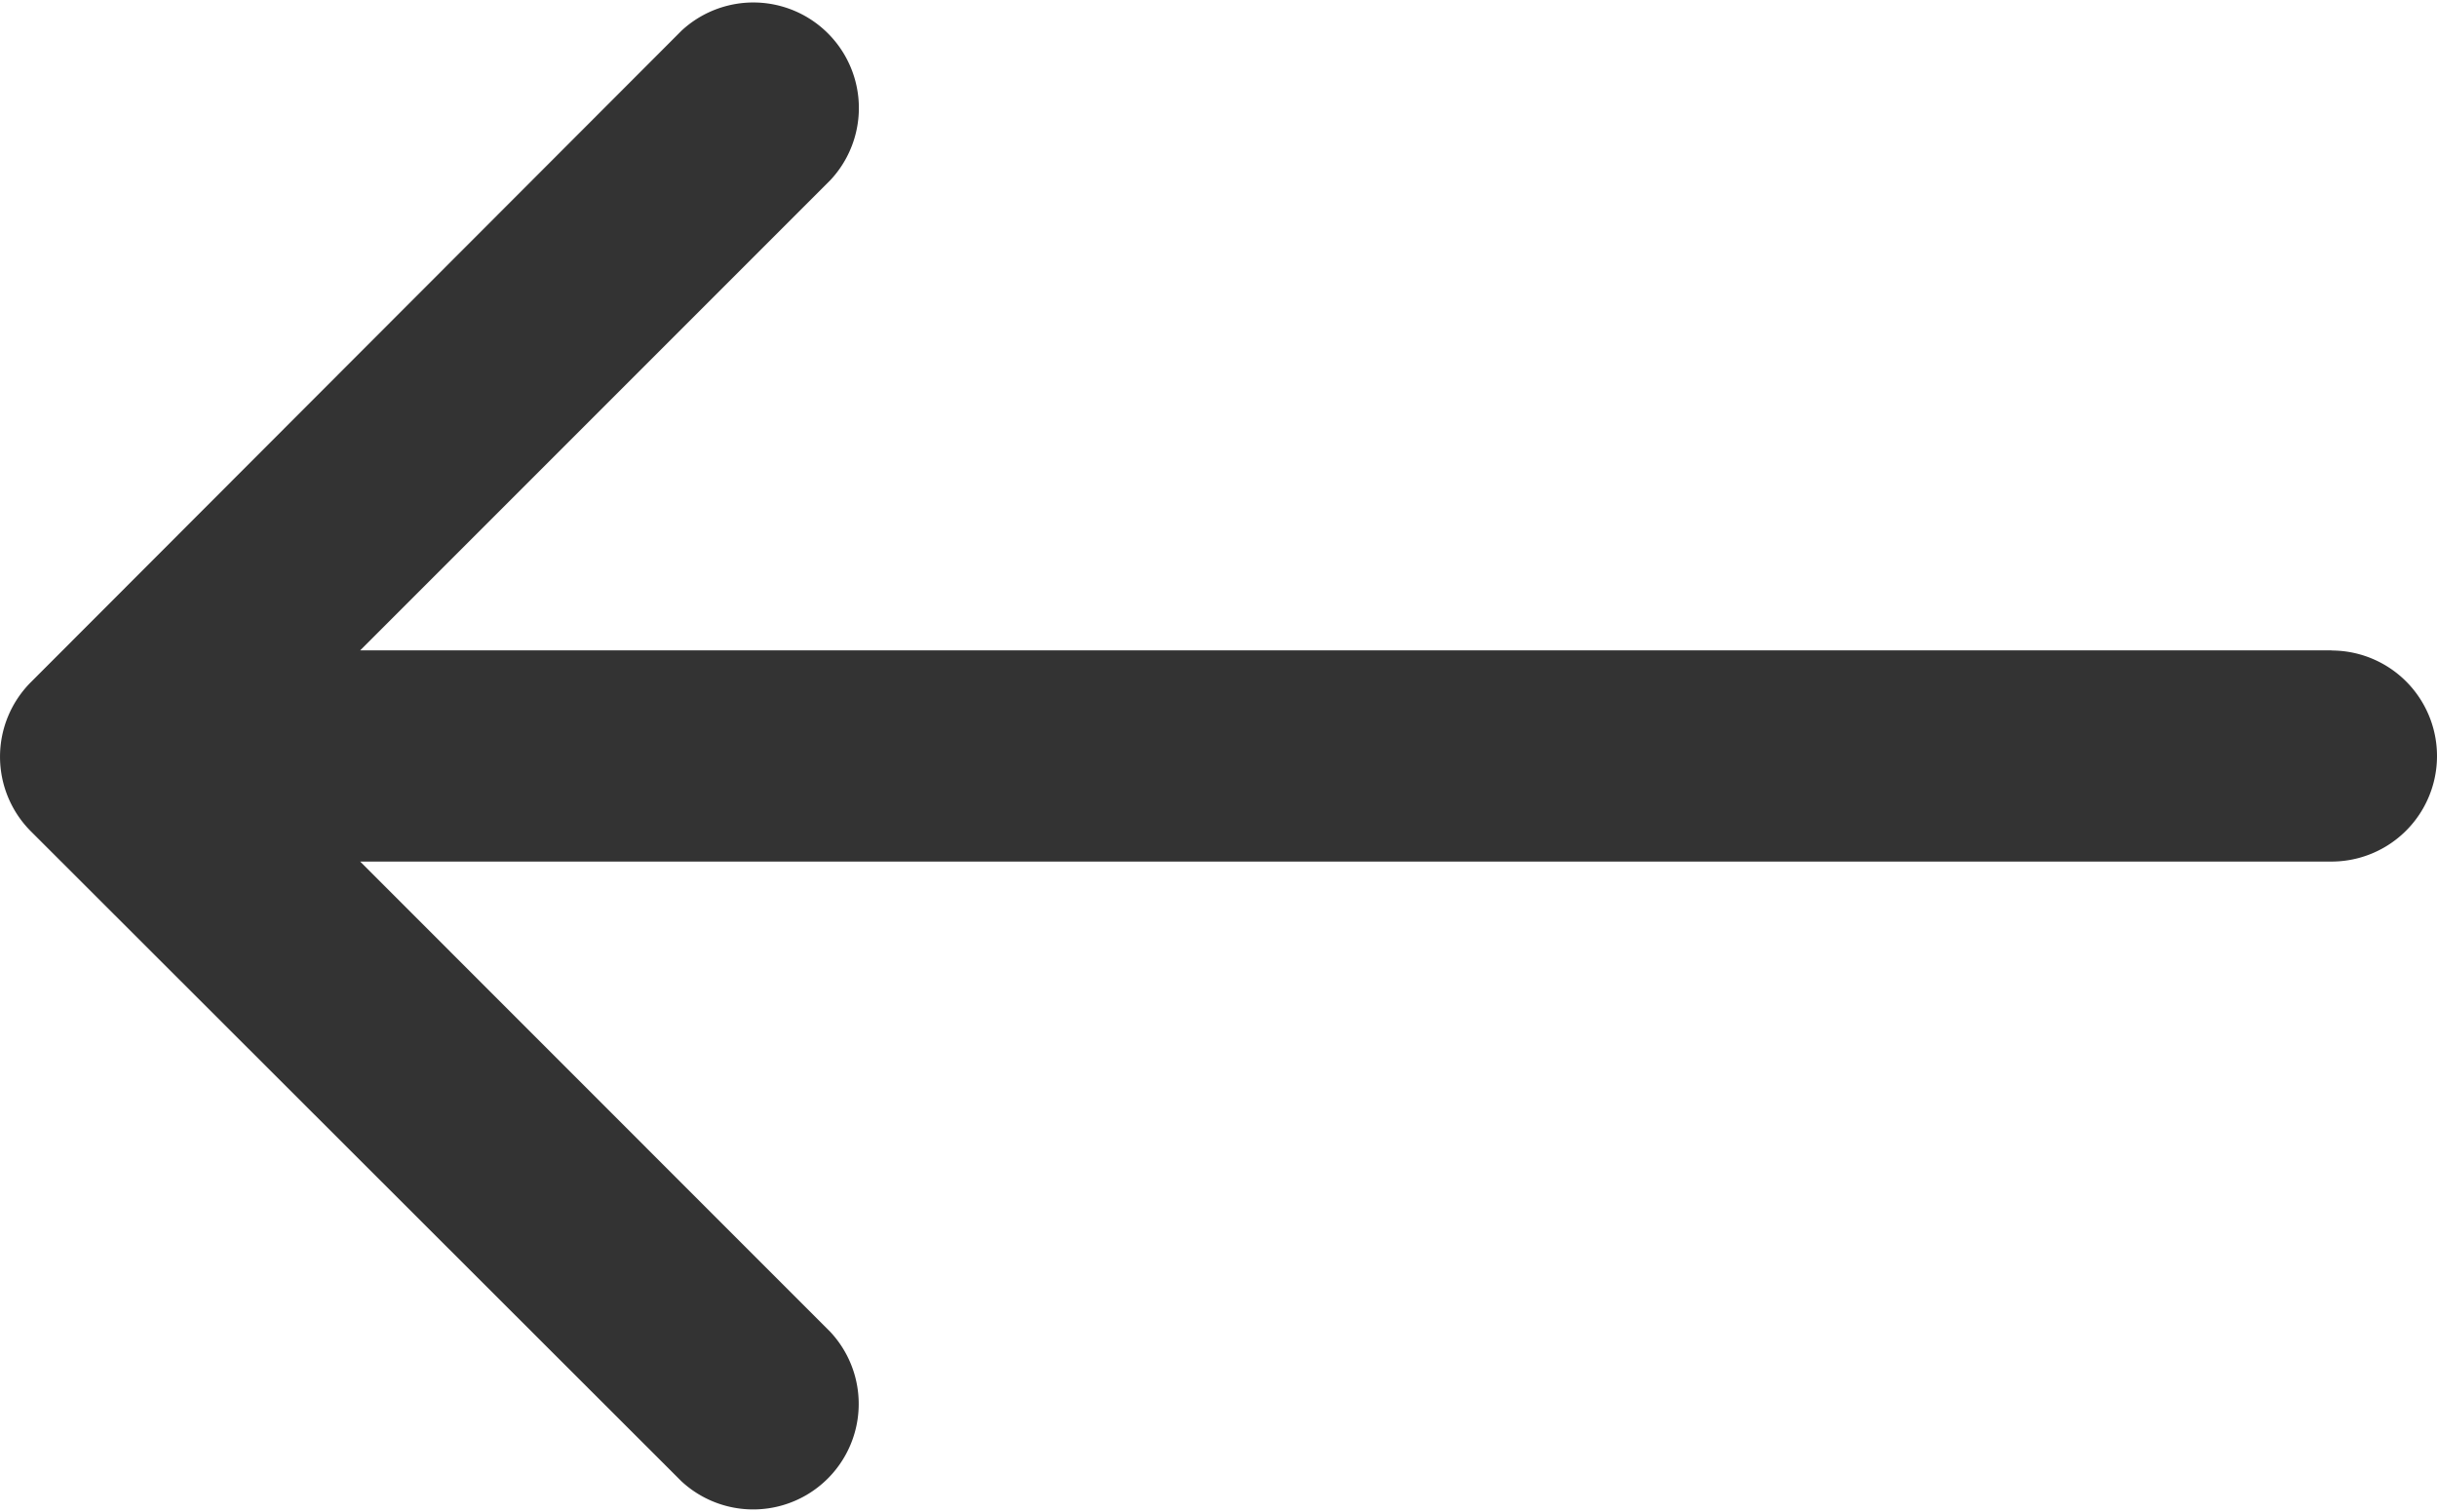 <svg xmlns="http://www.w3.org/2000/svg" width="15.312" height="9.5" viewBox="0 0 15.312 9.5">
  <g id="left-arrow" transform="translate(0 -75.914)">
    <path id="Path_547" data-name="Path 547" d="M14.649,80H2.263l2.956-2.956a.663.663,0,0,0-.937-.937L.194,80.2a.663.663,0,0,0,0,.937L4.281,85.22a.663.663,0,0,0,.937-.937L2.263,81.327H14.649a.663.663,0,1,0,0-1.326Z" transform="translate(0 0)" fill="#333"/>
  </g>
</svg>
